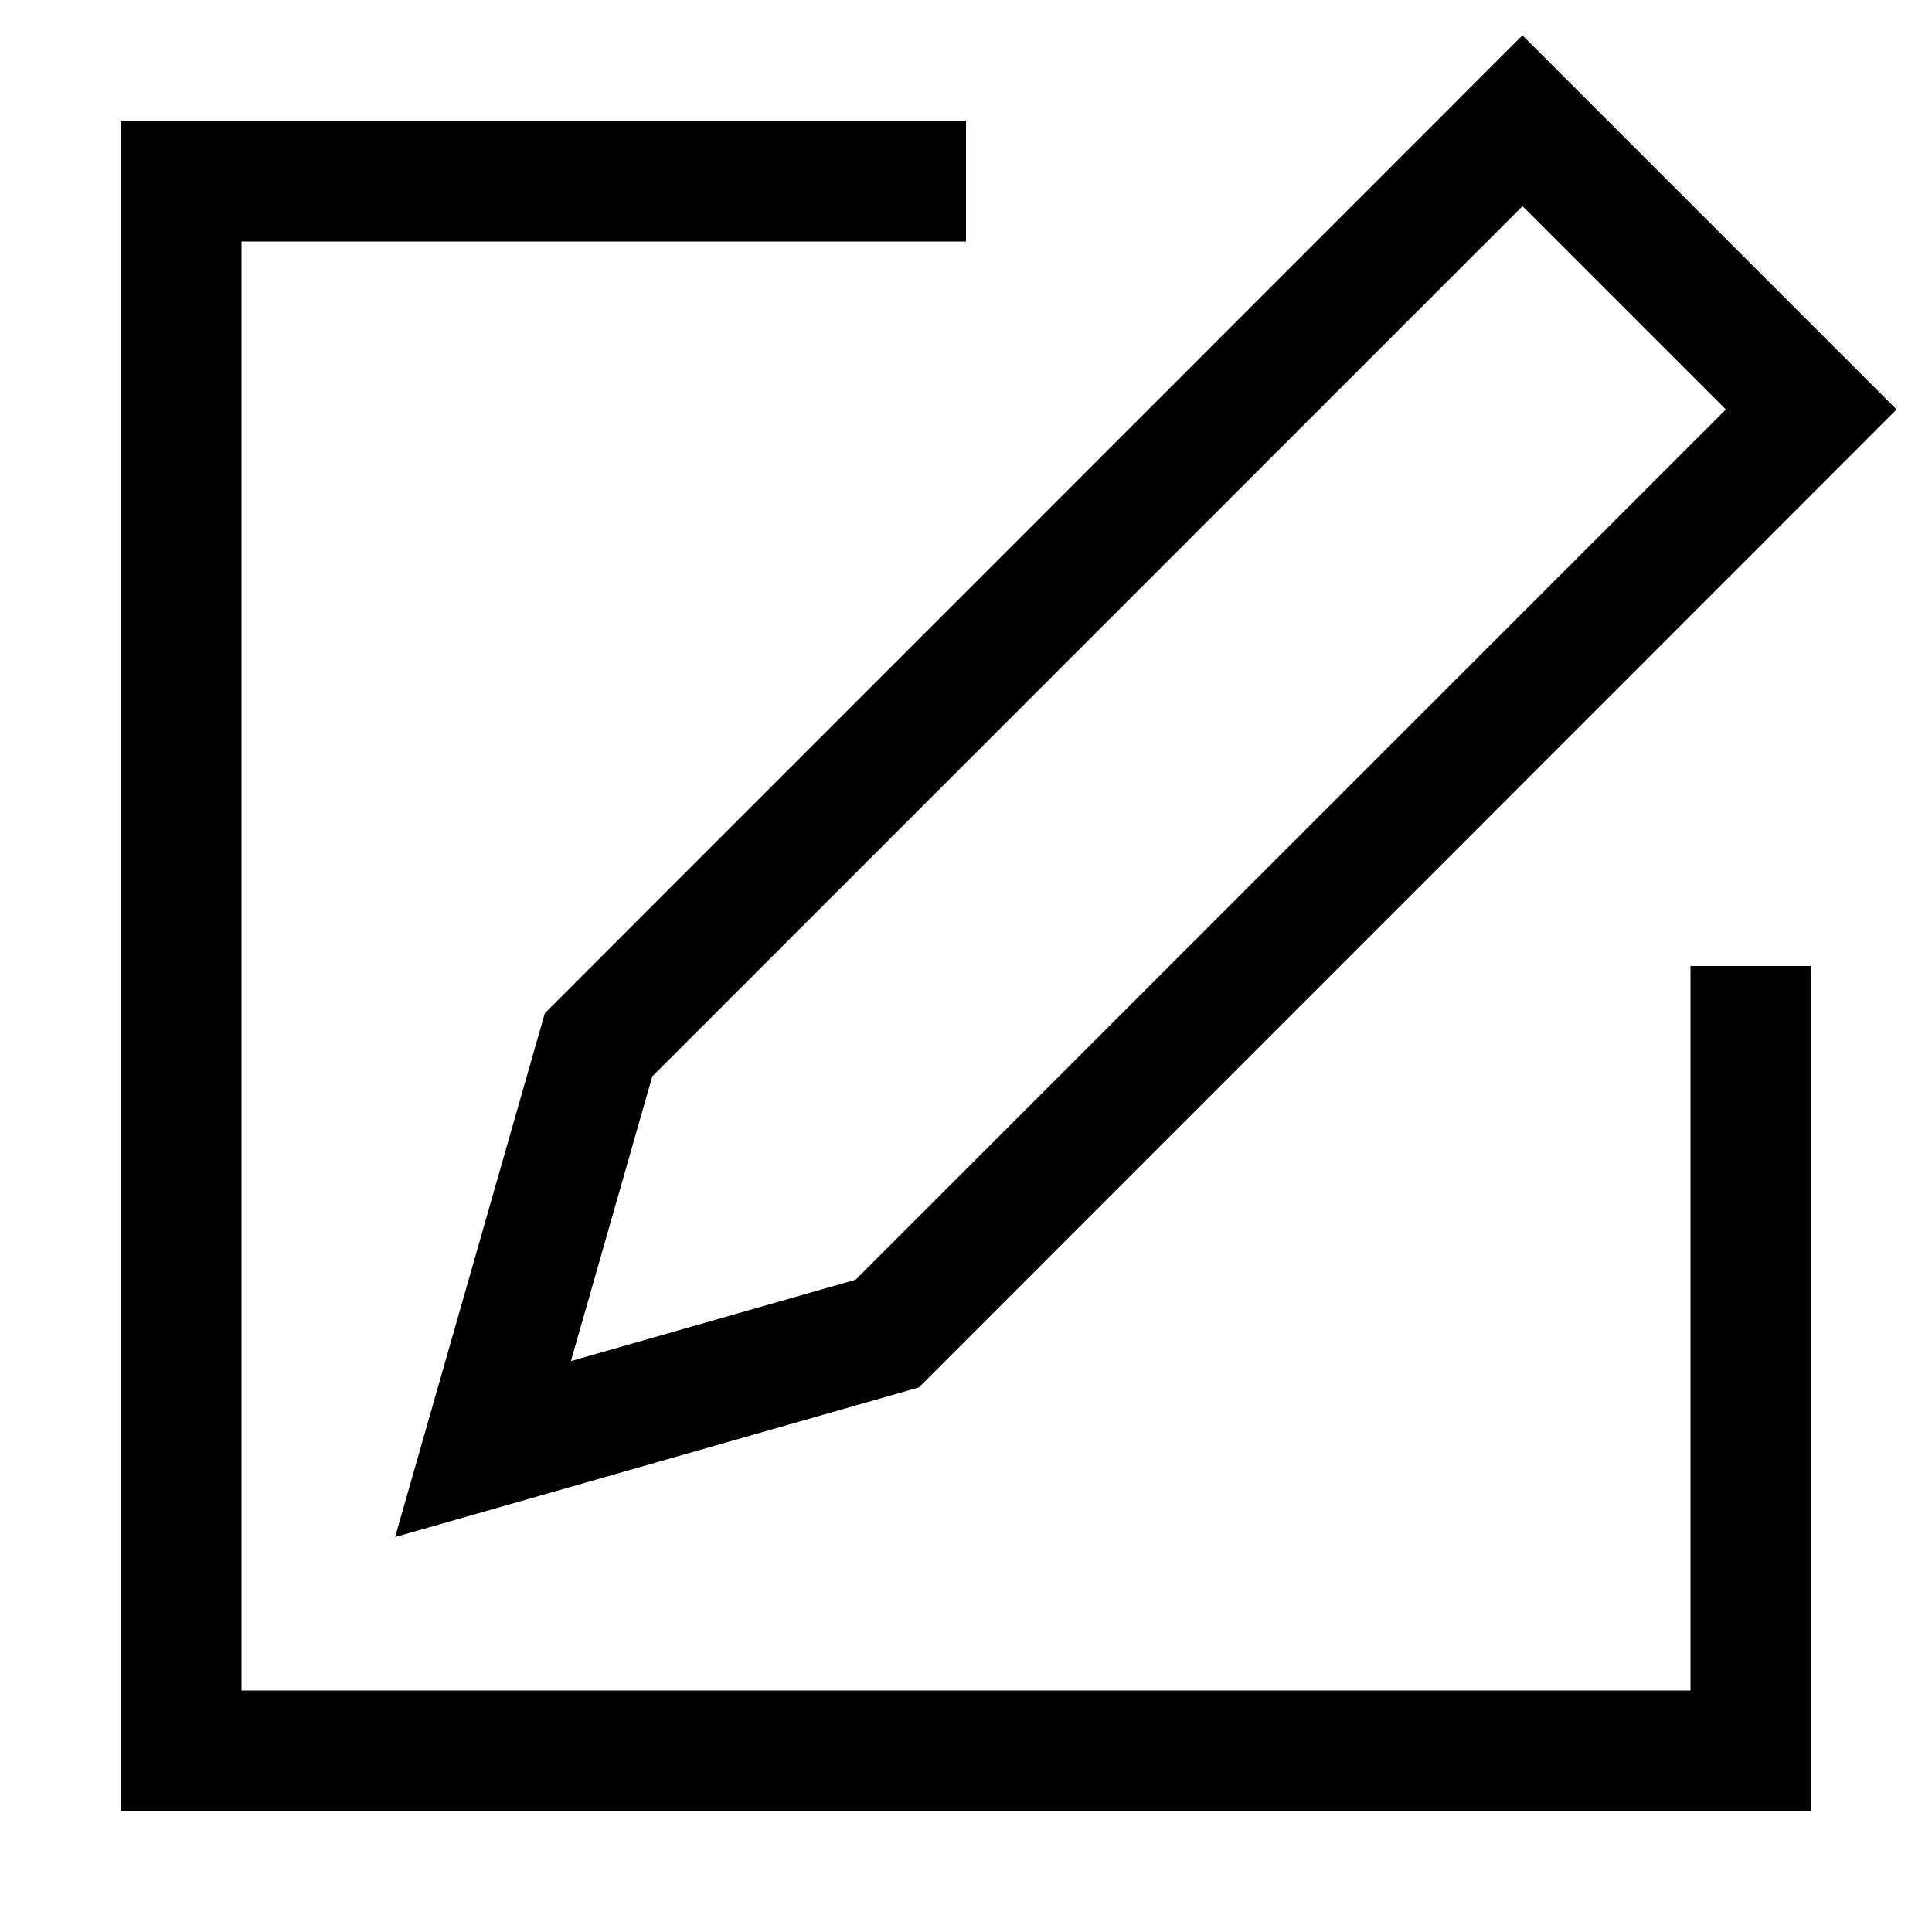 <svg xmlns="http://www.w3.org/2000/svg" width="16" height="16" fill="currentColor">
  <path fill-rule="evenodd" d="m12.609.293 3.098 3.098L7.61 11.49l-4.338 1.239 1.24-4.338L12.608.293ZM5.402 8.914l-.674 2.358 2.358-.674 7.207-7.207-1.684-1.684-7.207 7.207ZM1 1h7v1H2v12h12V8h1v7H1V1Z" clip-rule="evenodd"/>
</svg>
